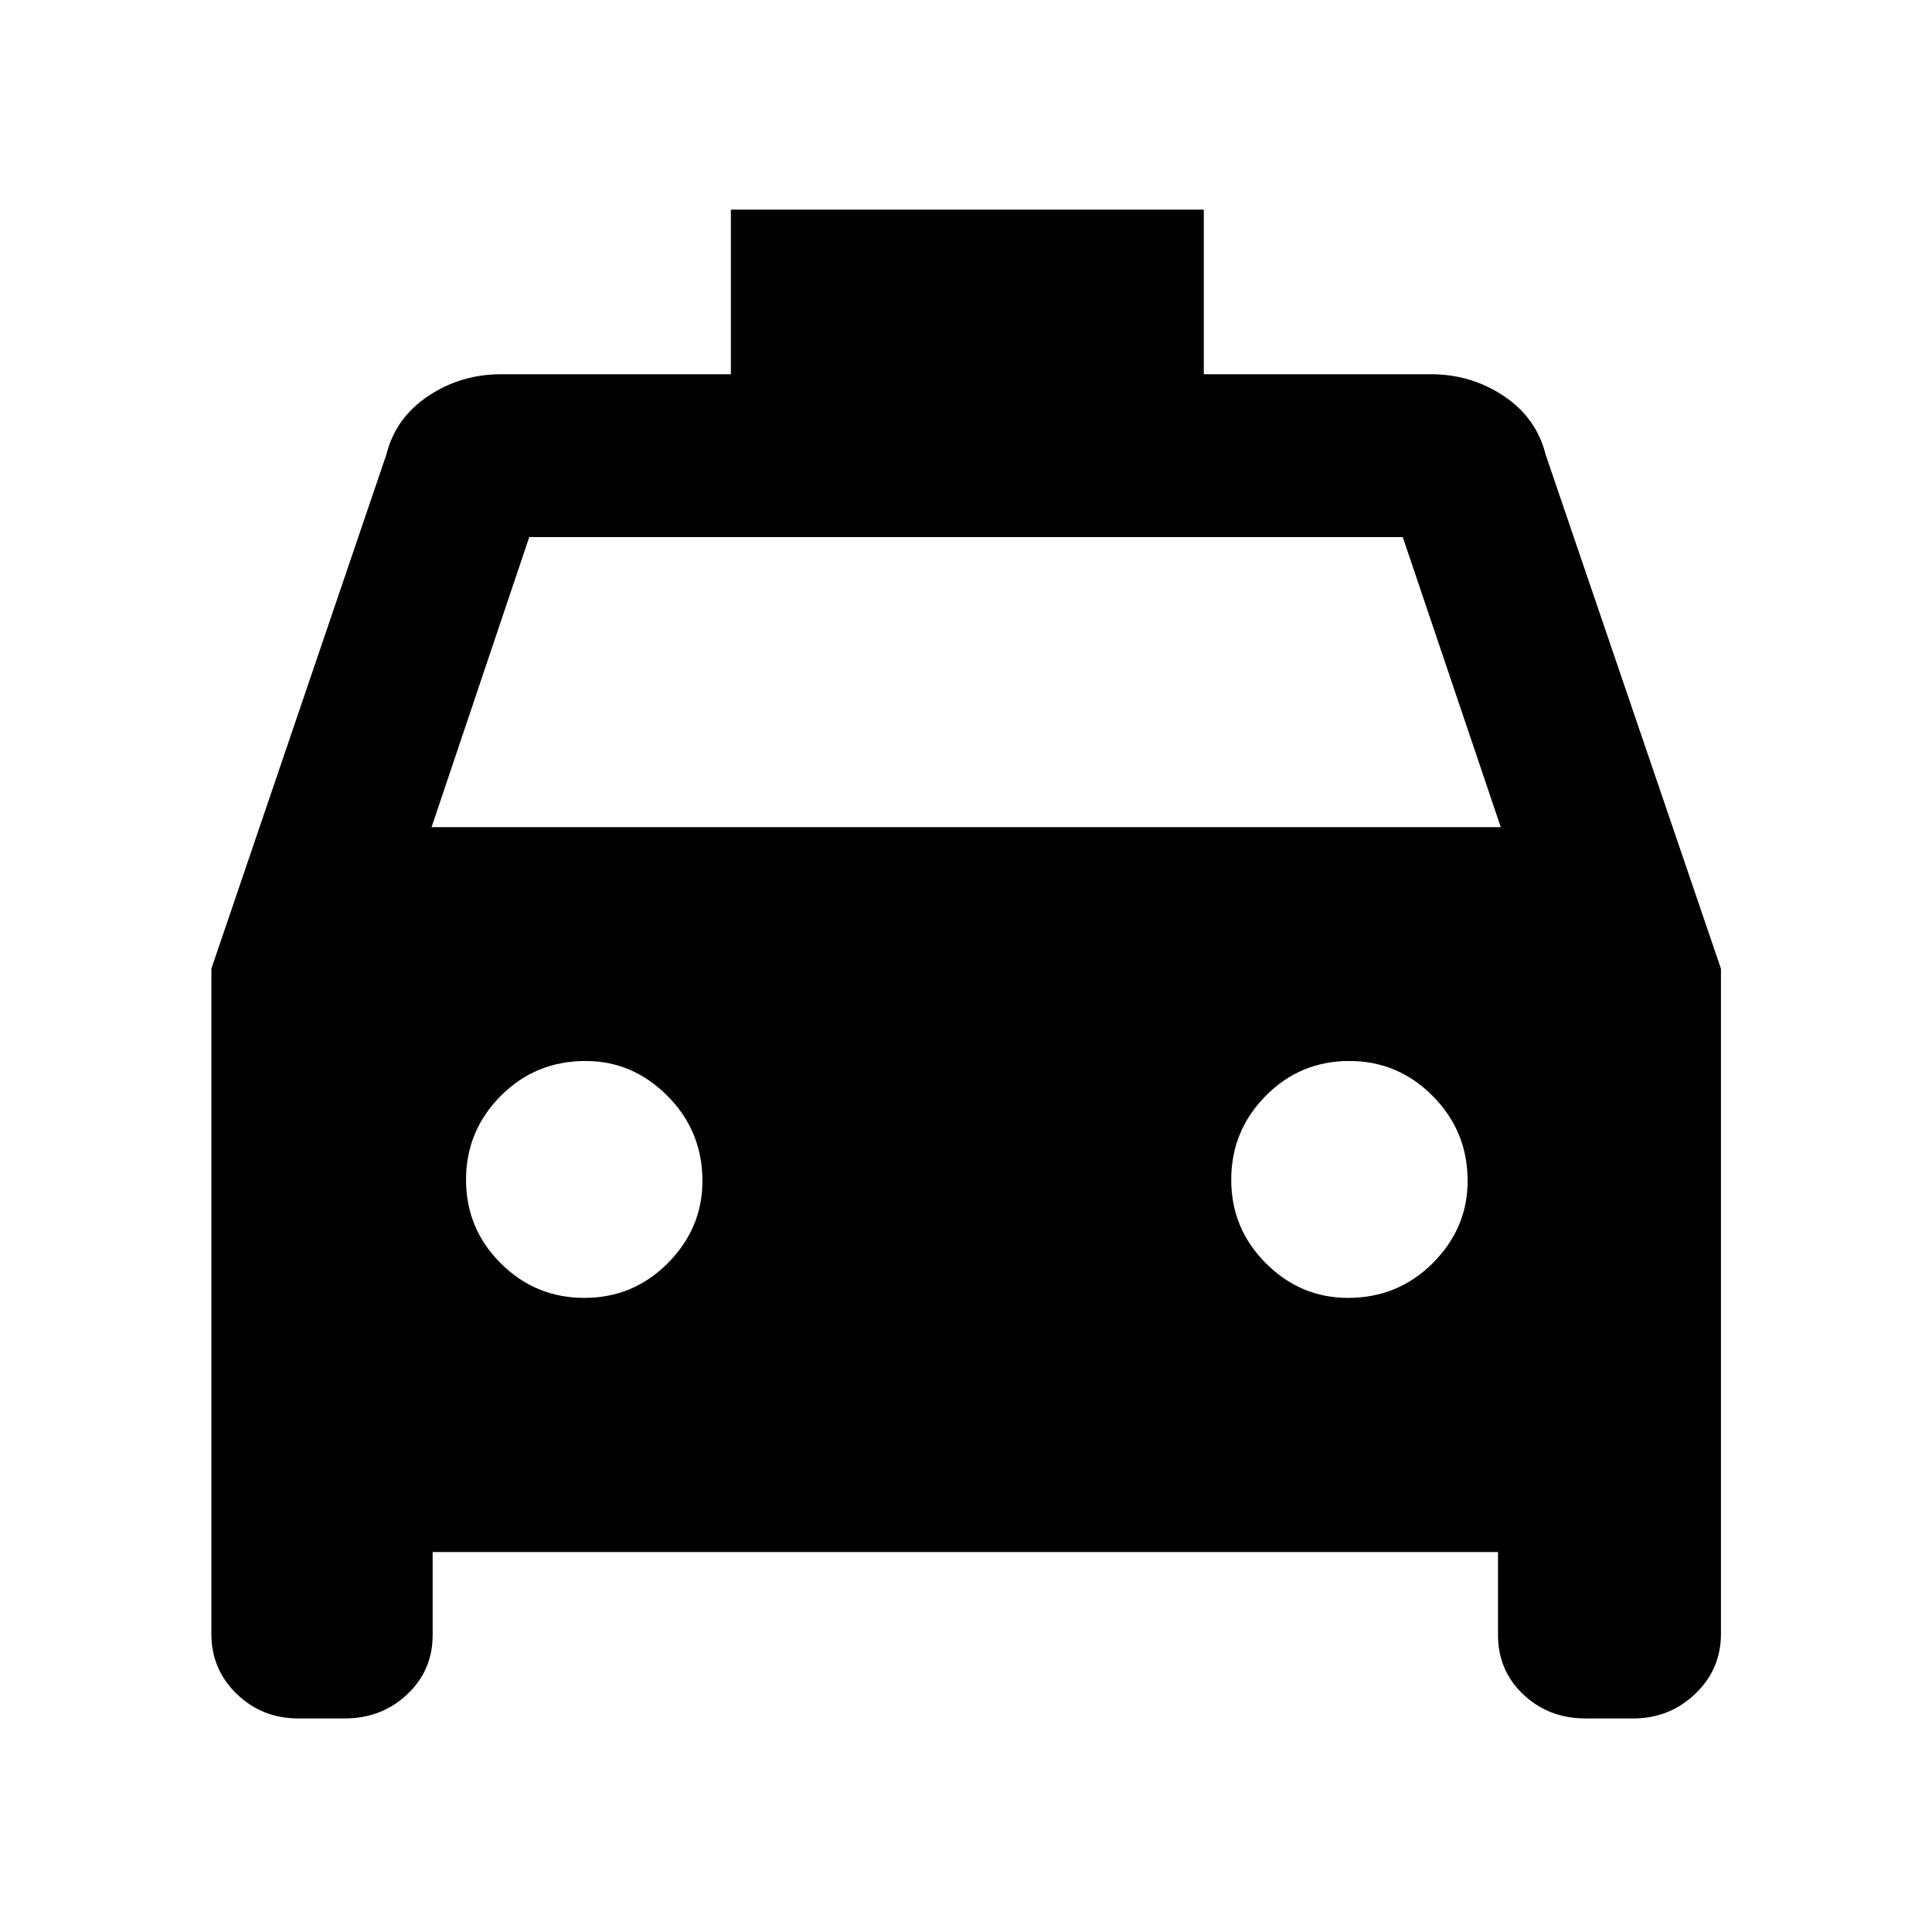 <svg xmlns="http://www.w3.org/2000/svg" height="40" viewBox="0 -960 960 960" width="40"><path d="M214.98-188.79v41.25q0 17.6-12.7 29.51t-30.98 11.91h-23.17q-17.92 0-30.51-12.18t-12.59-29.8v-330.56l86.93-255.39q4.54-18.26 20.75-29.12 16.21-10.87 36.25-10.87h114.21v-81.8h234.99v81.8h112.88q20.04 0 36.25 10.87 16.21 10.86 20.75 29.12l87.09 255.39v330.56q0 17.62-12.82 29.8-12.81 12.18-30.67 12.18h-23.83q-18.28 0-30.87-11.91t-12.59-29.51v-41.25H214.98Zm-.54-360.2h531.28l-48.7-144.14H262.98l-48.54 144.14Zm75.92 233.9q24.33 0 41.5-17.29 17.18-17.3 17.18-40.87 0-24.67-17.29-42.11-17.28-17.44-40.78-17.44-24.93 0-42.17 17.37-17.23 17.36-17.23 41.64t17.22 41.49q17.22 17.21 41.57 17.21Zm379.5 0q24.77 0 42.08-17.29 17.32-17.3 17.32-40.87 0-24.67-17.3-42.11-17.3-17.44-41.49-17.44-24.49 0-41.59 17.37-17.09 17.36-17.09 41.64T629-332.3q17.2 17.21 40.86 17.21Z"/></svg>